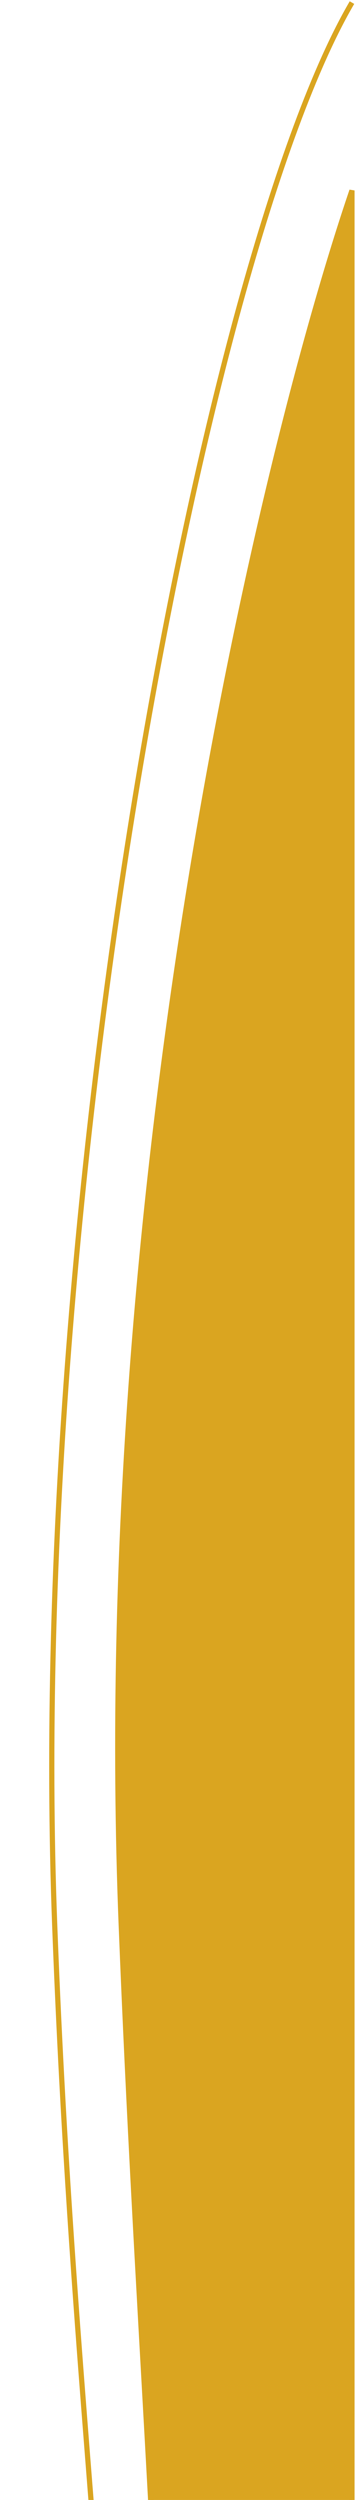 <svg width="137" height="962" viewBox="0 0 137 962" fill="none" xmlns="http://www.w3.org/2000/svg">
<path d="M46.65 740.759C35.13 449.675 101.05 174.494 135.45 73.289V1911.84C18.97 1809.67 3.144 1561.4 34.65 1420.28C84.677 1196.18 58.17 1031.84 46.65 740.759Z" fill="#DAA520"/>
<path d="M135.45 1C79.084 97.385 10.284 456.422 21.05 740.759C31.815 1025.1 68.056 1133.99 21.05 1376.9C-20.916 1593.77 -3.43 1889.19 135.45 2001M135.45 73.289C101.05 174.494 35.13 449.675 46.65 740.759C58.17 1031.84 84.677 1196.18 34.65 1420.28C3.144 1561.4 18.97 1809.67 135.45 1911.84V73.289Z" stroke="#DAA520" stroke-width="2"/>
</svg>
